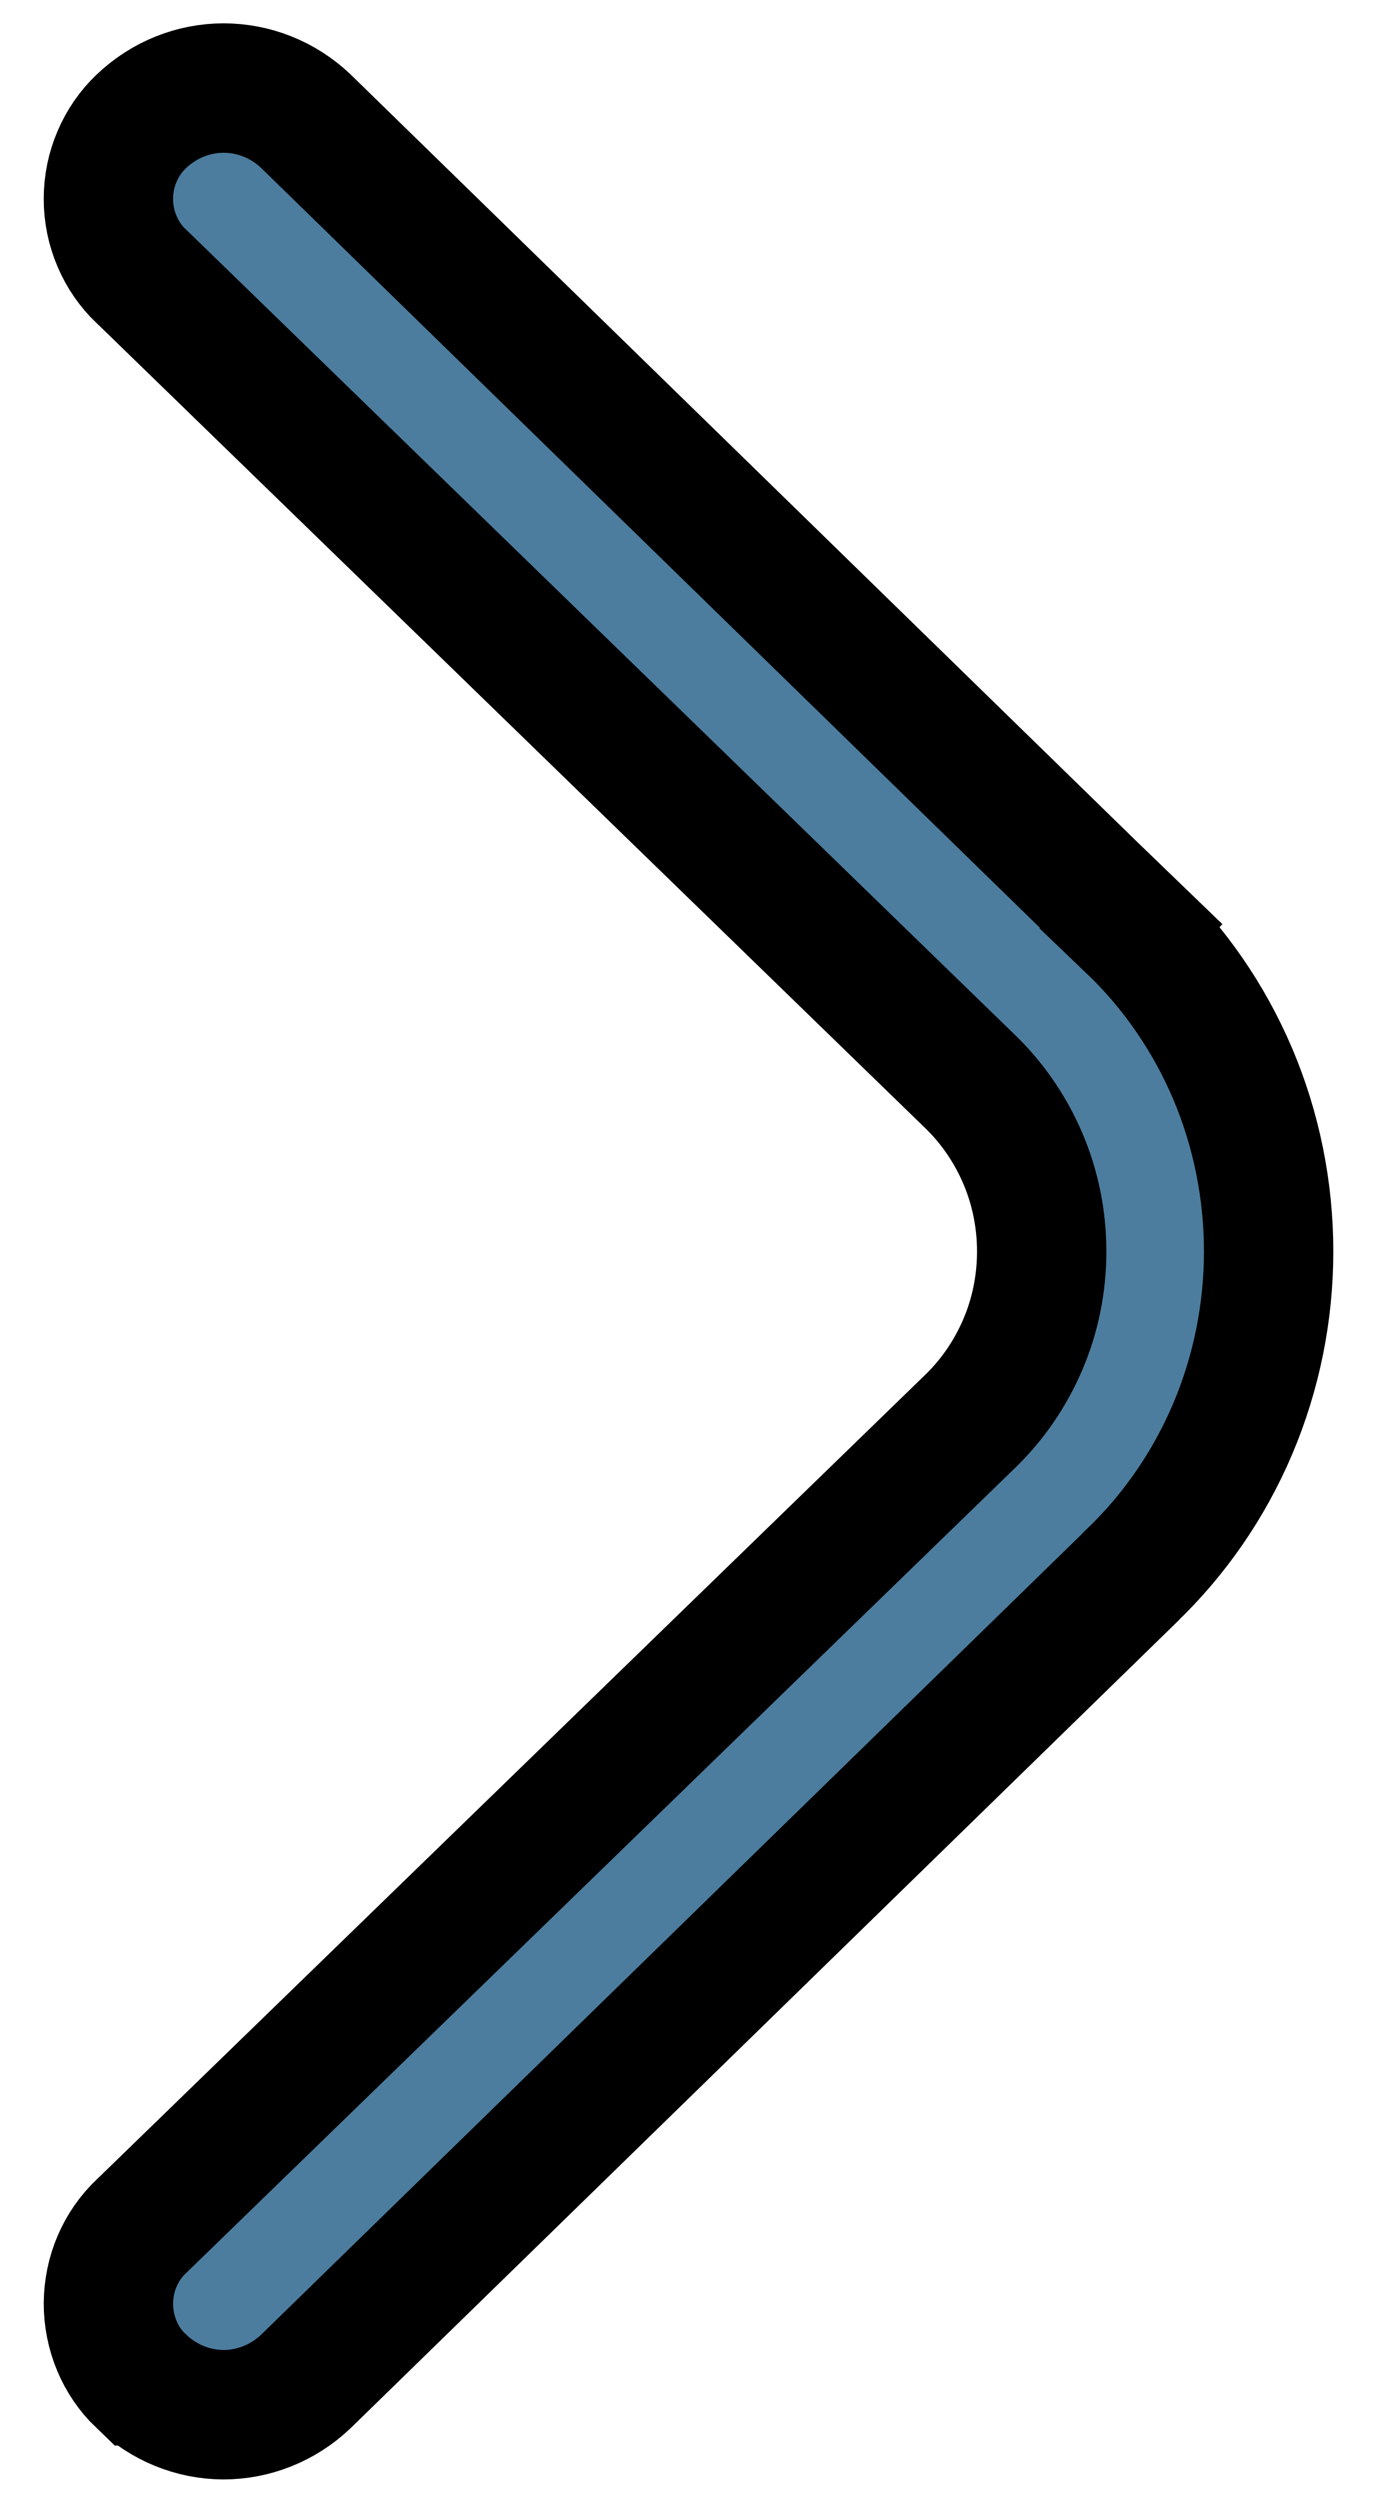 <svg width="10" height="18" viewBox="0 0 10 18" fill="none" xmlns="http://www.w3.org/2000/svg">
<path d="M8.47 6.332L8.148 6.669C8.46 6.967 8.71 7.329 8.881 7.731C9.052 8.134 9.14 8.57 9.14 9.01C9.14 9.45 9.052 9.885 8.881 10.288C8.71 10.691 8.46 11.052 8.148 11.35L8.148 11.35L8.145 11.354L2.202 17.148C2.038 17.303 1.826 17.386 1.609 17.386C1.39 17.385 1.178 17.299 1.015 17.142L1.014 17.142C0.941 17.072 0.882 16.986 0.842 16.89C0.802 16.794 0.781 16.69 0.781 16.585C0.782 16.479 0.803 16.375 0.844 16.28C0.885 16.184 0.945 16.099 1.018 16.029L1.018 16.029L1.023 16.025L6.979 10.244C7.145 10.086 7.277 9.895 7.368 9.683C7.459 9.471 7.505 9.242 7.505 9.011C7.505 8.779 7.459 8.55 7.368 8.338C7.277 8.126 7.145 7.935 6.979 7.777L1.023 1.994L1.023 1.994L1.018 1.99C0.944 1.92 0.885 1.835 0.844 1.739C0.802 1.642 0.781 1.538 0.781 1.432C0.781 1.326 0.802 1.222 0.844 1.125C0.885 1.029 0.944 0.944 1.018 0.874L1.018 0.874L1.019 0.873C1.182 0.718 1.394 0.634 1.611 0.634C1.828 0.634 2.039 0.717 2.202 0.871L8.145 6.666L8.47 6.332Z" fill="#4C7D9E" stroke="black" stroke-width="0.932"/>
</svg>
